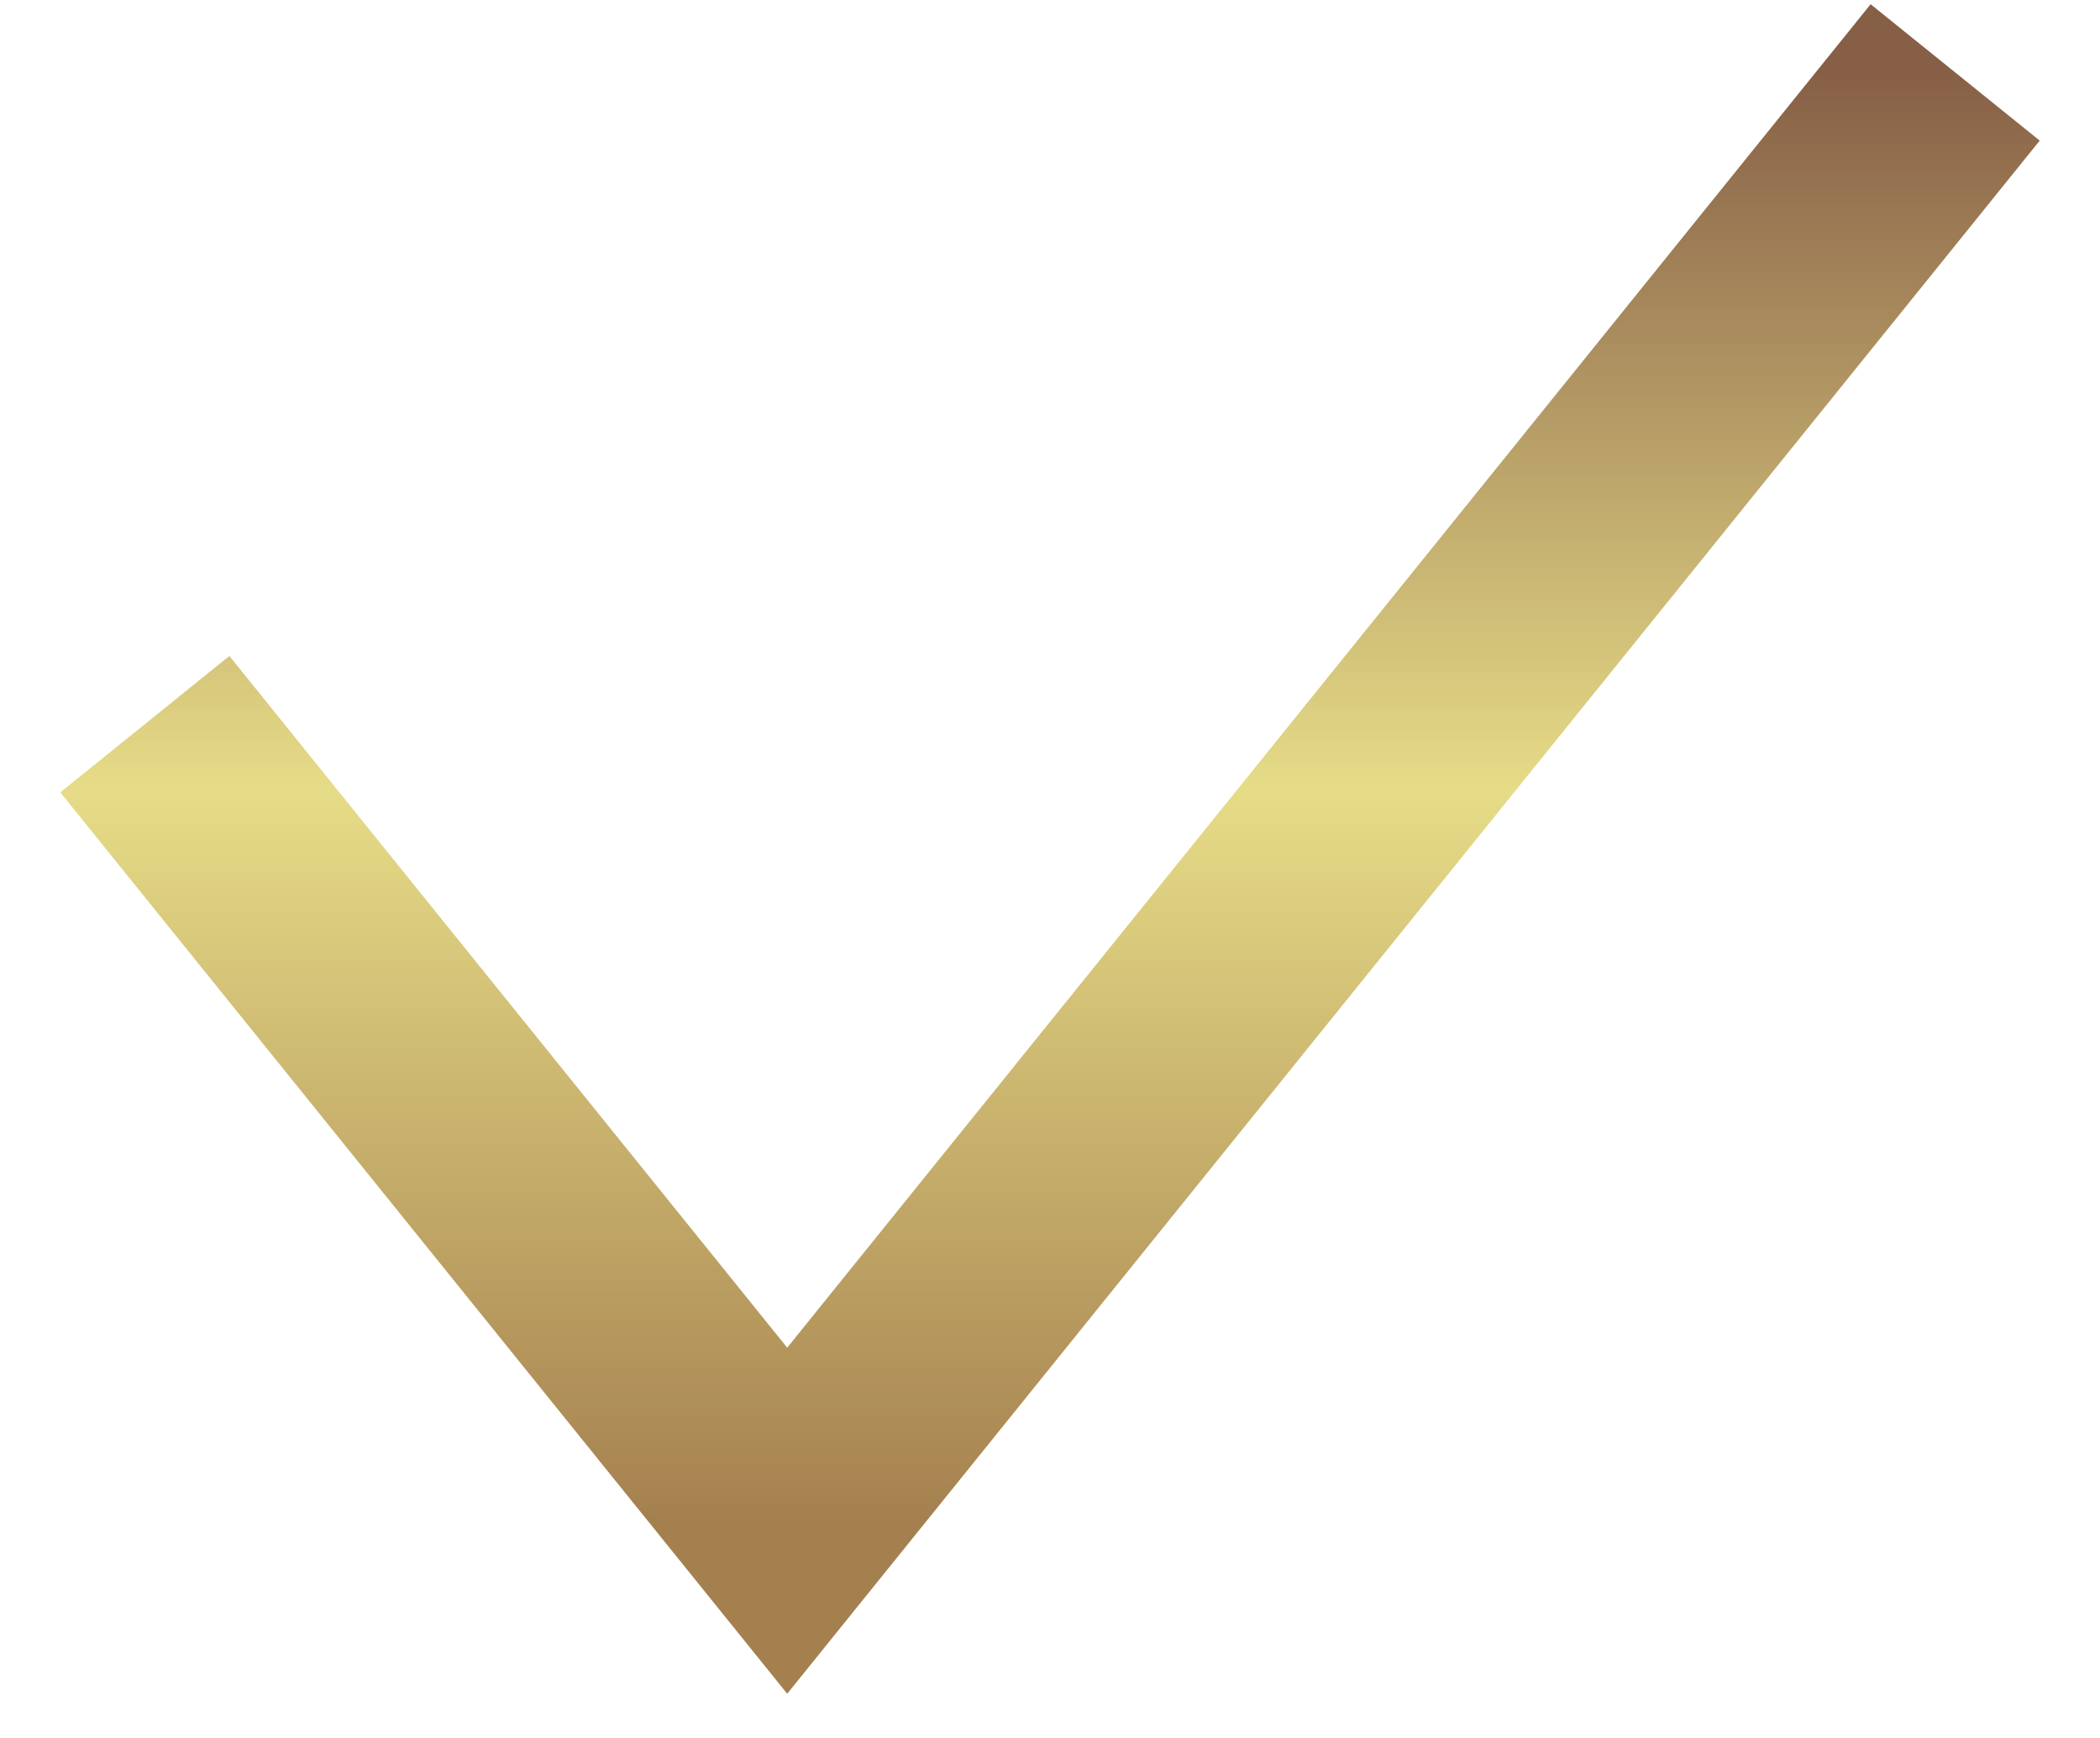 <svg width="29" height="24" viewBox="0 0 29 24" fill="none" xmlns="http://www.w3.org/2000/svg">
<path d="M2 10L10.871 21L27 1" stroke="url(#paint0_linear_137_1331)" stroke-width="3"/>
<defs>
<linearGradient id="paint0_linear_137_1331" x1="14.5" y1="1" x2="14.5" y2="21" gradientUnits="userSpaceOnUse">
<stop stop-color="#875F46"/>
<stop offset="0.495" stop-color="#E6DC87"/>
<stop offset="1" stop-color="#A5804F"/>
</linearGradient>
</defs>
</svg>
